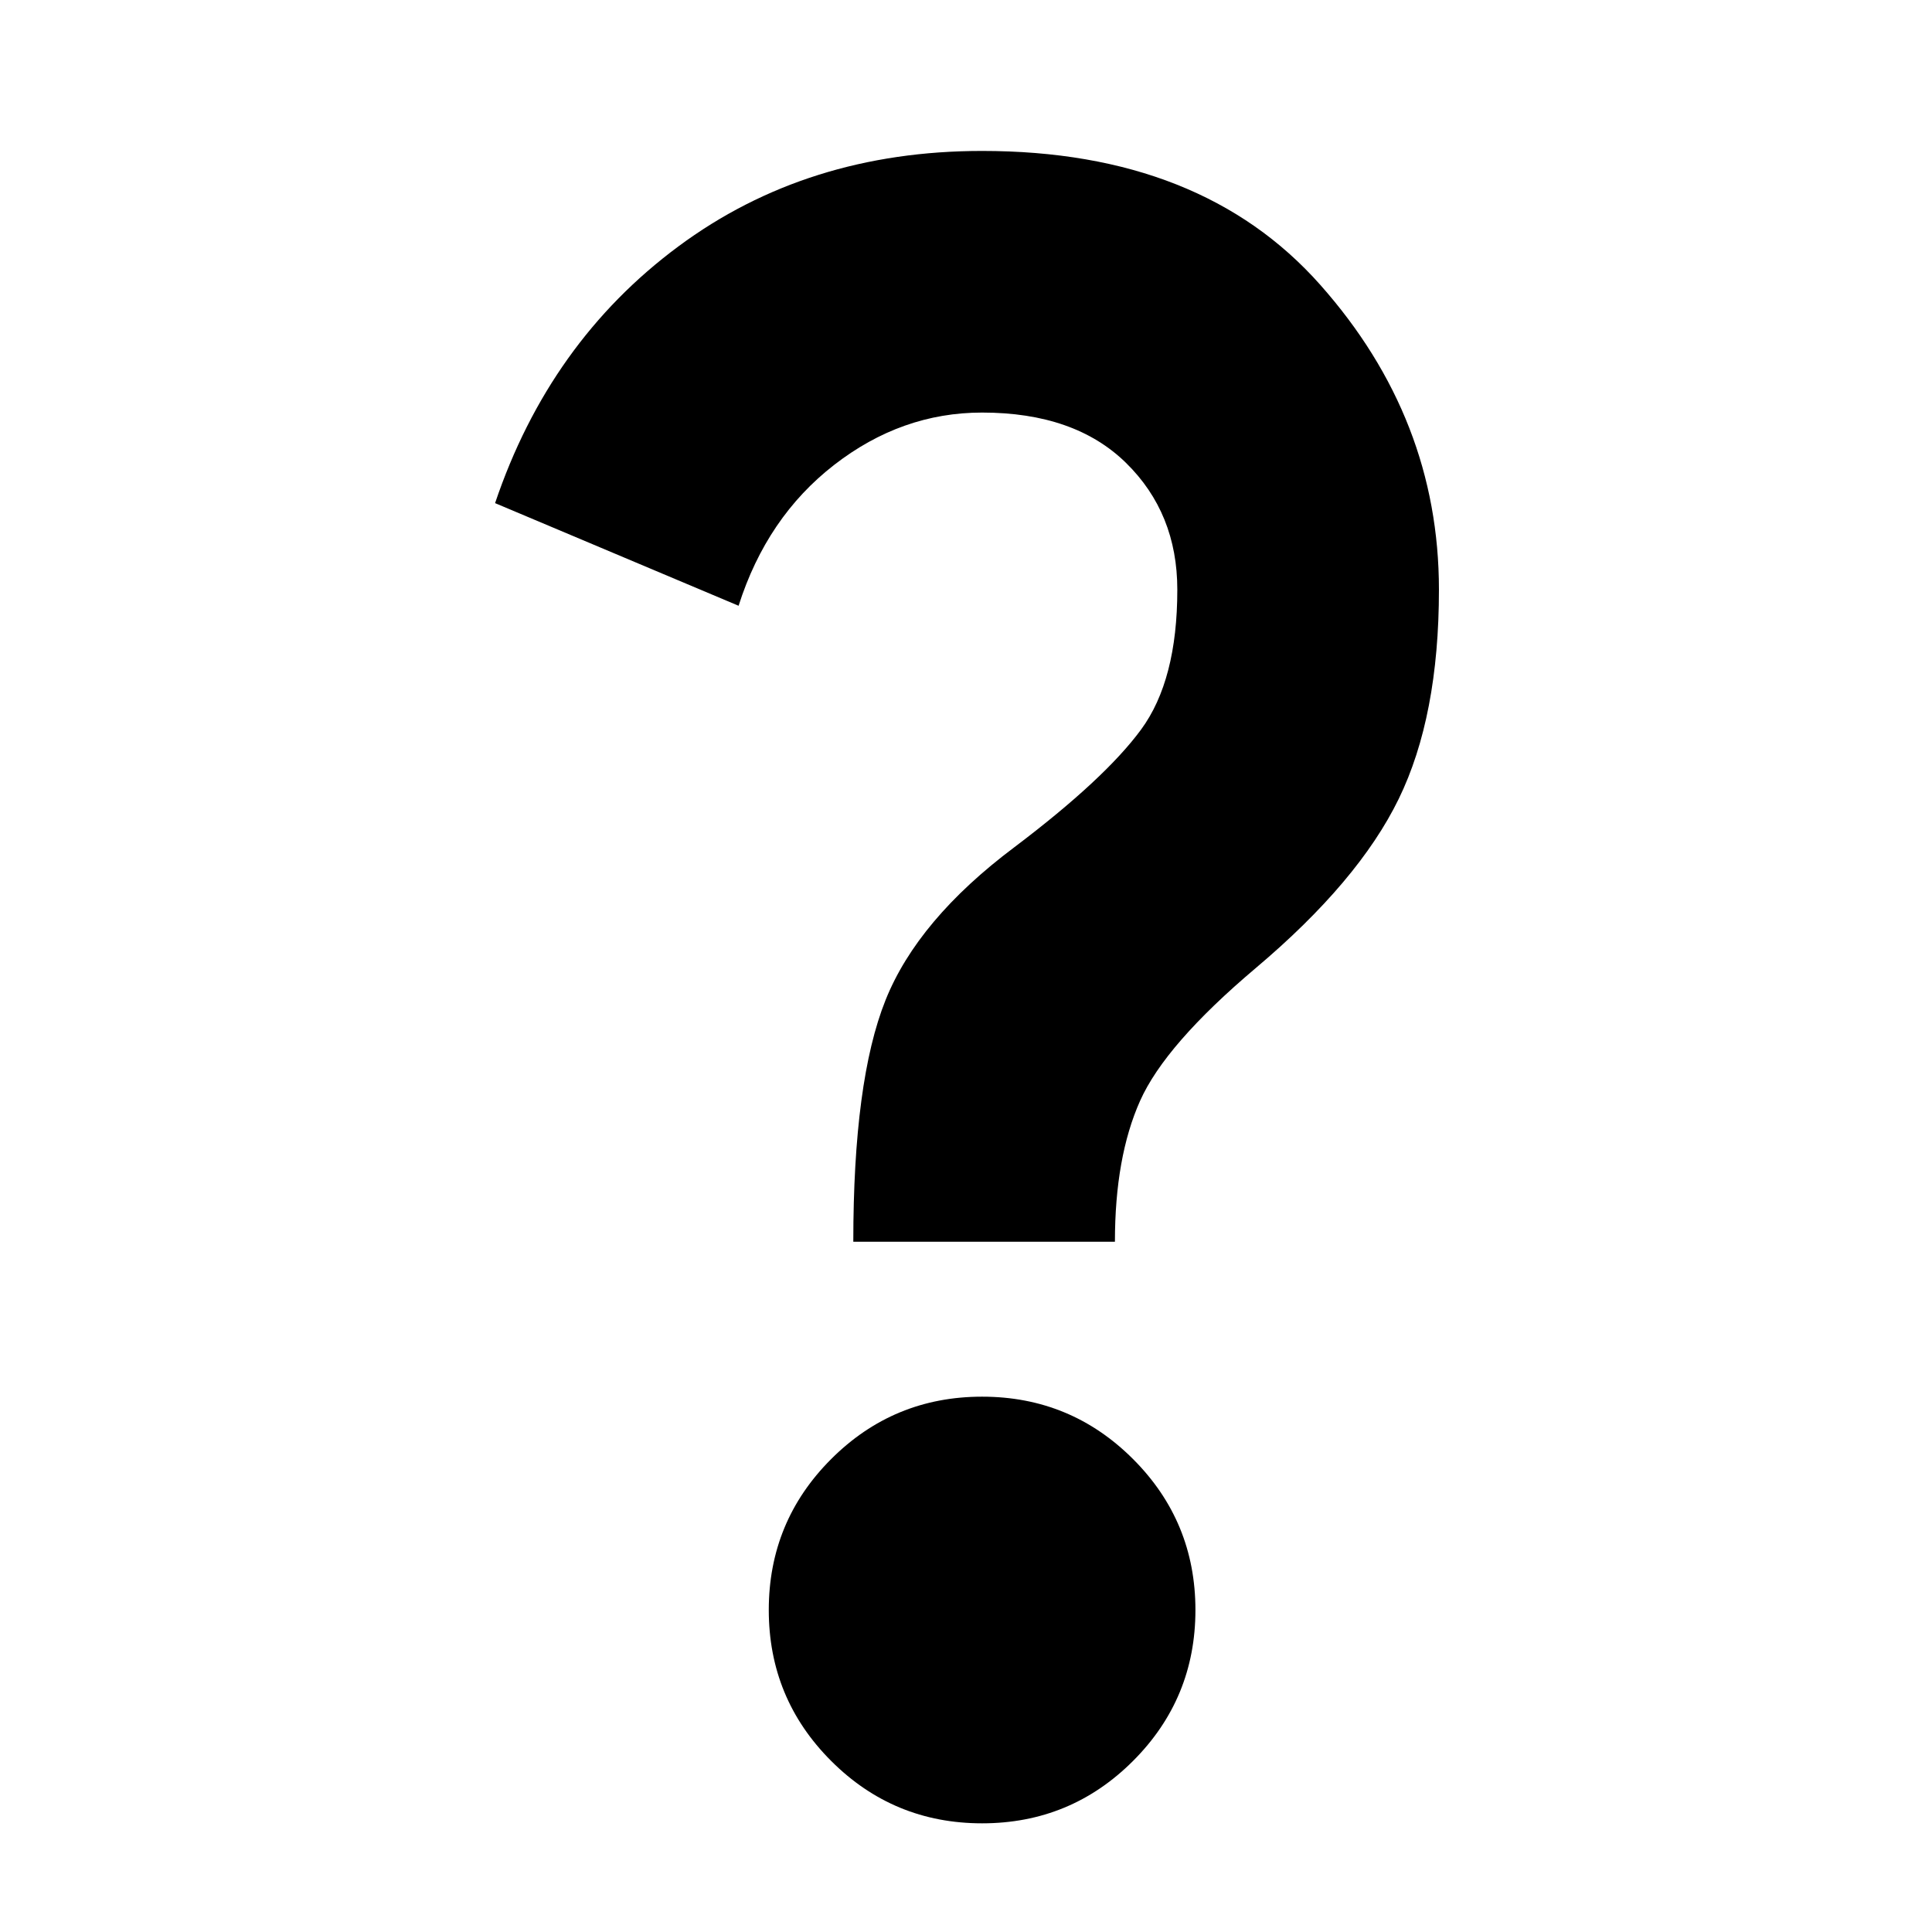 <svg xmlns="http://www.w3.org/2000/svg" height="24" viewBox="0 -960 960 960" width="24"><path d="M424-343q0-80 16-120t64-76q45-34 63-58.5t18-69.5q0-38-25.5-63T488-755q-40 0-73.5 26T367-659l-121-51q27-80 91-127.5T488-885q109 0 168 66.5T715-667q0 63-20 104t-71 84q-45 38-57.5 66T554-343H424Zm64 289q-44 0-75-31t-31-75q0-44 31-75t75-31q44 0 75 31t31 75q0 44-31 75t-75 31Z"/></svg>